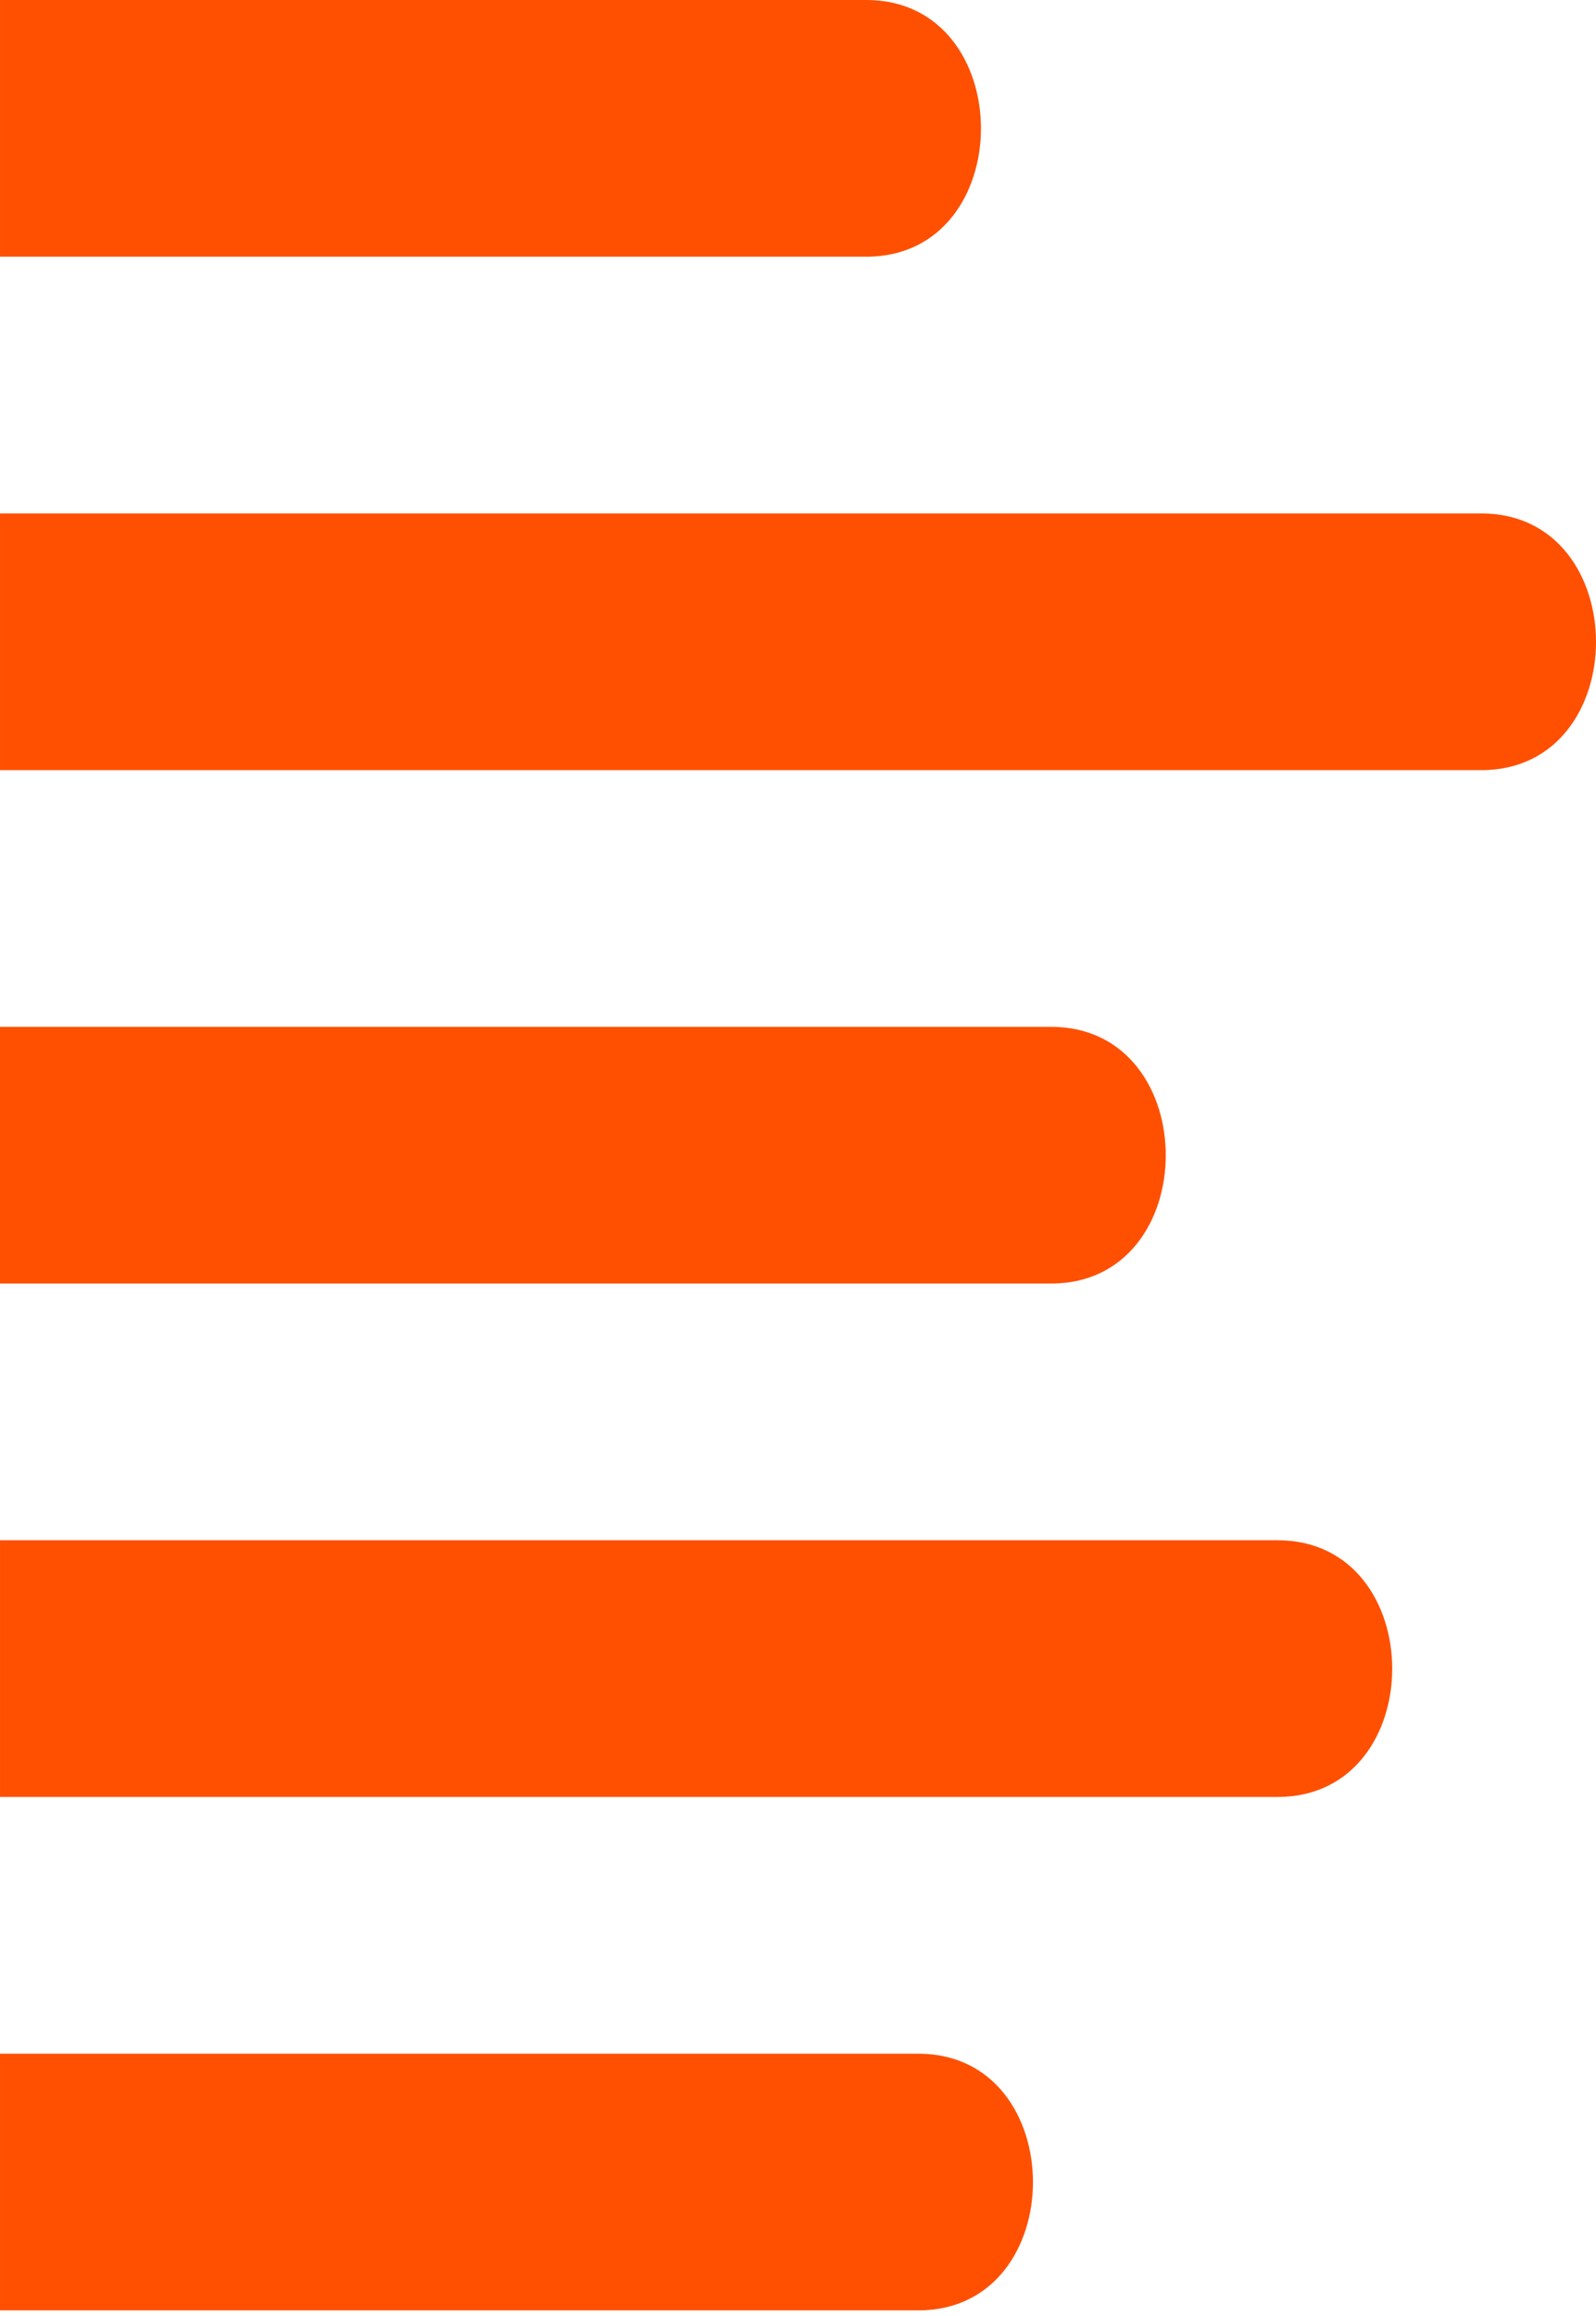 <svg xmlns="http://www.w3.org/2000/svg" width="182" height="264" viewBox="0 0 182 264" fill="none"><path fill-rule="evenodd" clip-rule="evenodd" d="M98.789 -1.72728e-05C116.209 -2.03186e-05 116.236 29.258 98.789 29.258L0.001 29.258L0.001 9.78547e-06L98.789 -1.72728e-05ZM0.001 87.779L168.925 87.779C186.372 87.779 186.345 58.521 168.925 58.521L0.001 58.521L0.001 87.779ZM119.864 117.037C137.283 117.037 137.311 146.295 119.864 146.295L2.90939e-05 146.295L2.04634e-05 117.037L119.864 117.037ZM145.686 175.556C163.105 175.556 163.136 204.814 145.686 204.814L0.002 204.814L0.002 175.556L145.686 175.556ZM104.718 263.333C122.168 263.333 122.138 234.075 104.718 234.075L0.001 234.075L0.001 263.333L104.718 263.333Z" fill="#FE5000"/></svg>